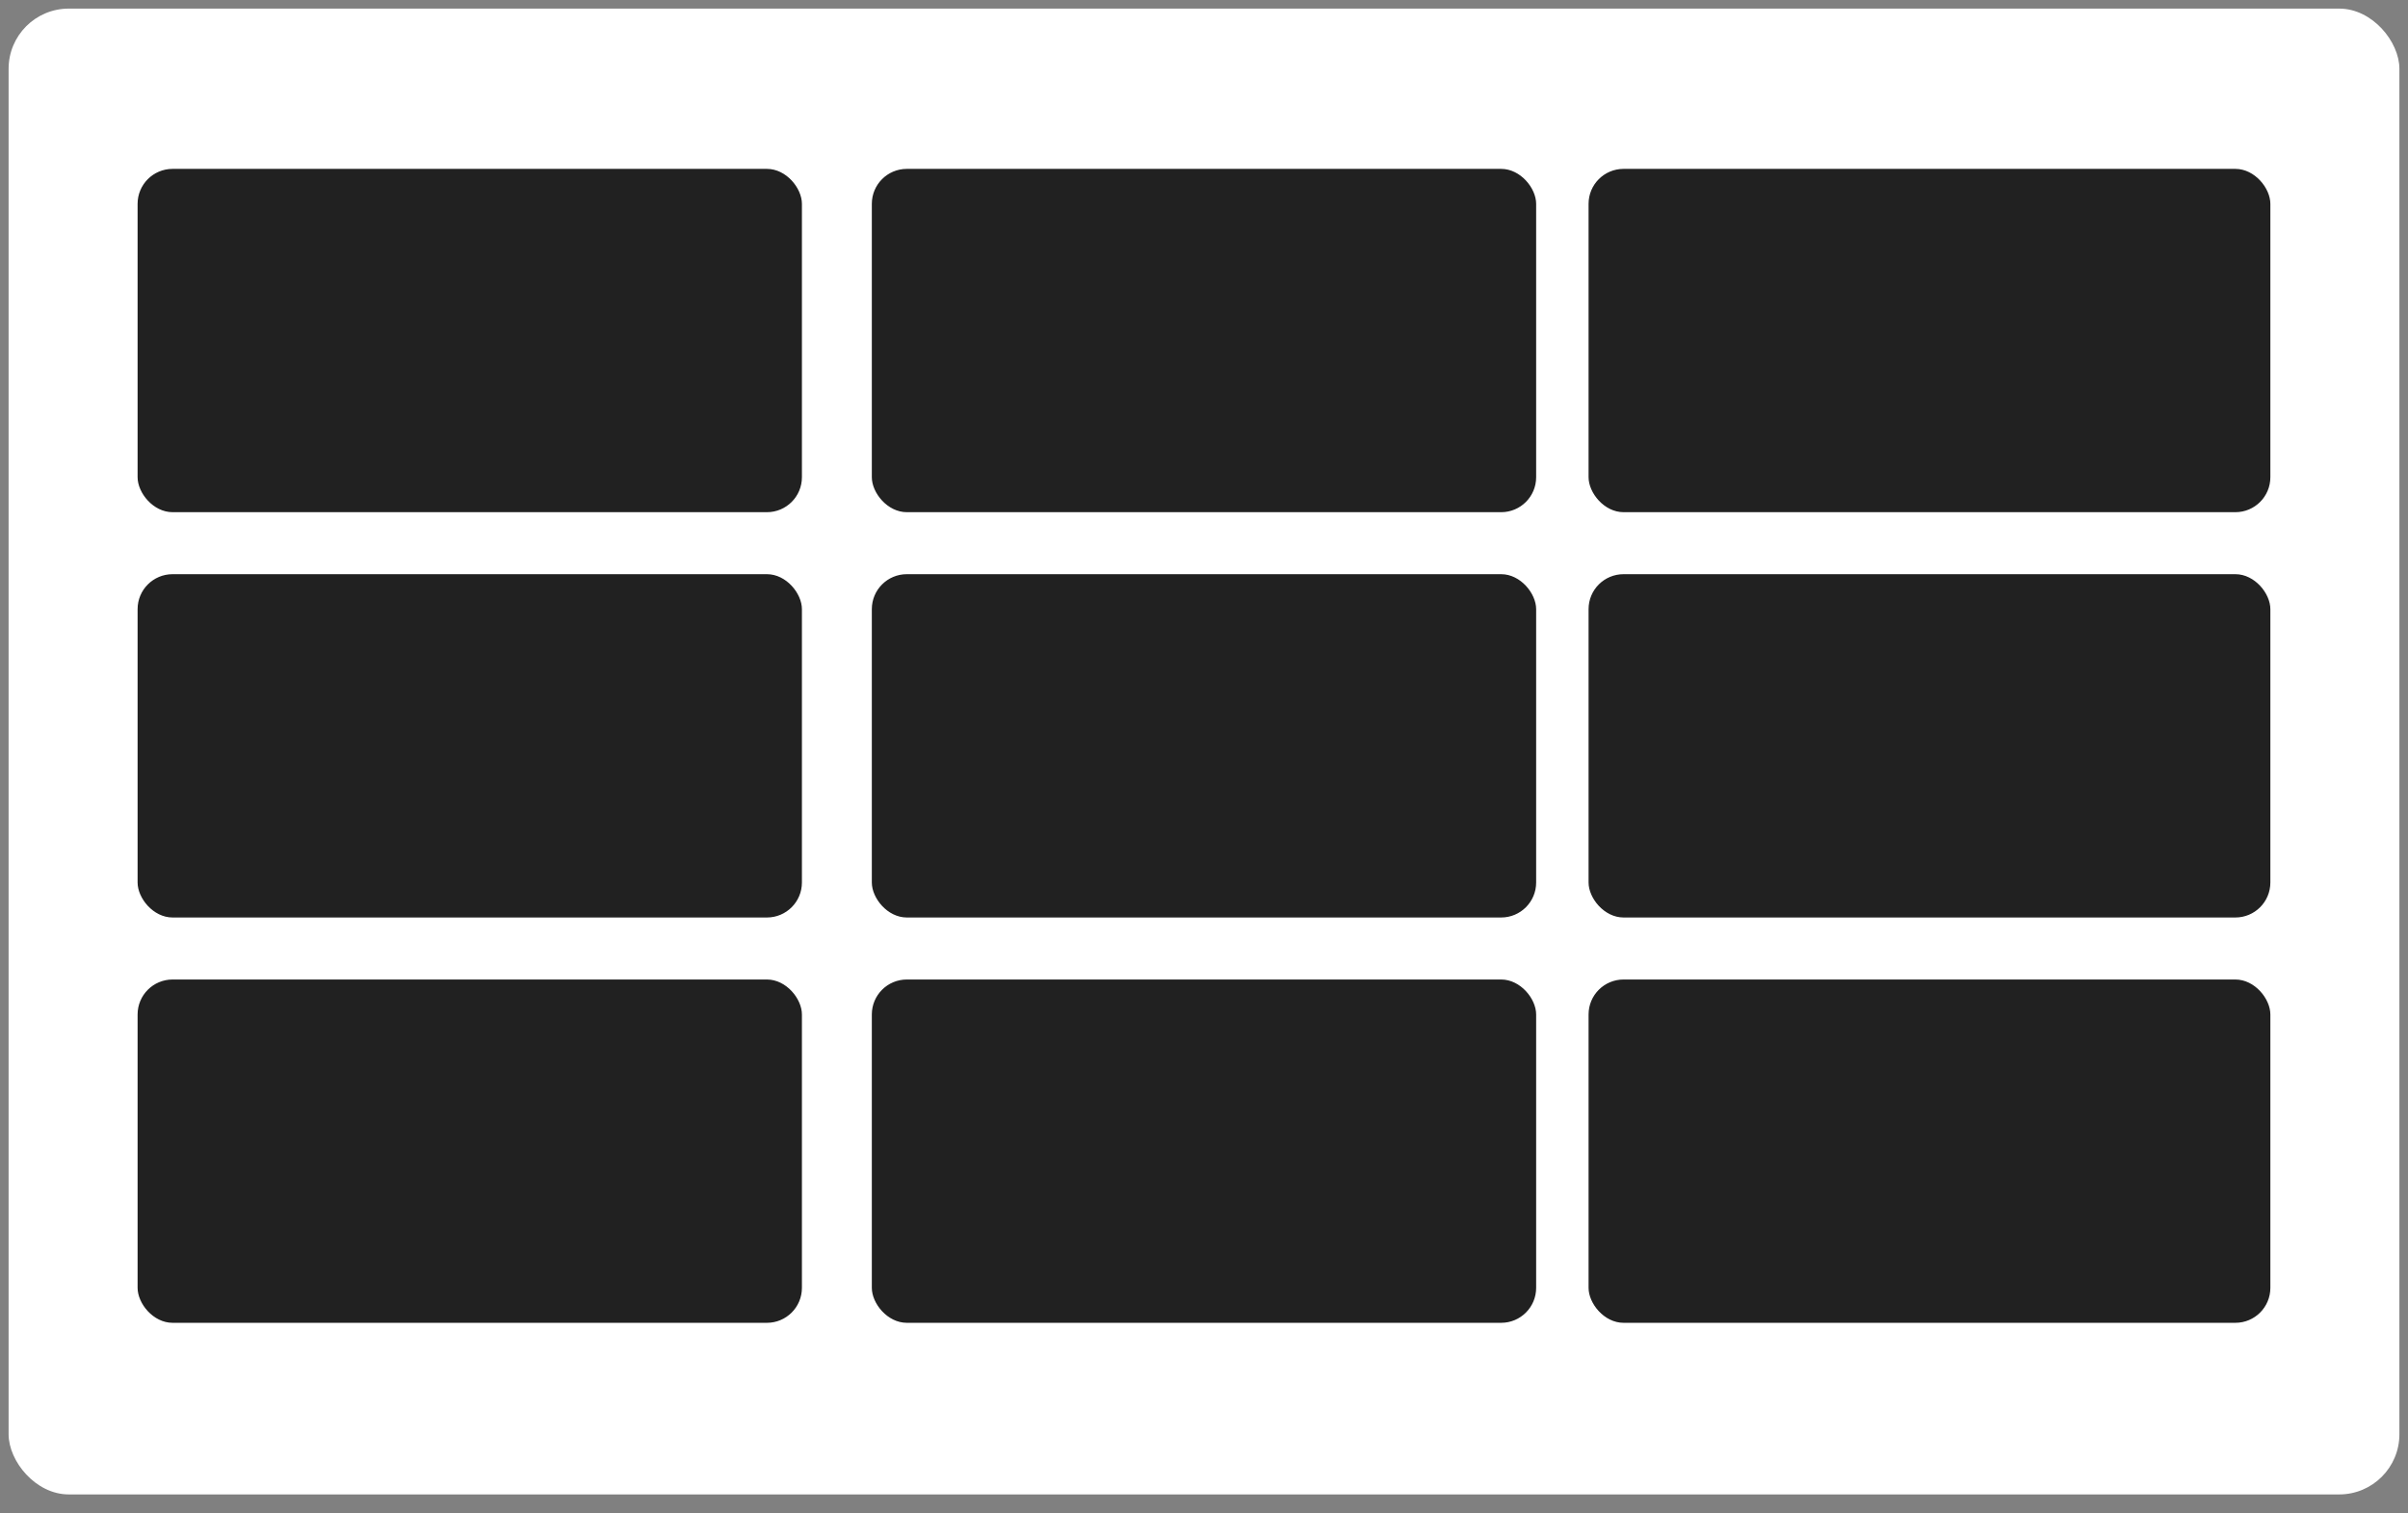 <svg width="140" height="88" viewBox="0 0 140 88" fill="none" xmlns="http://www.w3.org/2000/svg">
    <rect x="0" y="0" width="140" height="88" fill="#808080" stroke="none"/>
    <rect x="0.5" y="0.5" width="139" height="86.396" rx="3.5" fill="#FFFFFF"/>
    <rect x="8" y="9.82" width="38.623" height="19.962" rx="2.033" fill="#212121"/>
    <rect x="8" y="33.387" width="38.623" height="19.962" rx="2.033" fill="#212121"/>
    <rect x="8" y="56.955" width="38.623" height="19.962" rx="2.033" fill="#212121"/>
    <rect x="50.688" y="9.82" width="38.623" height="19.962" rx="2.033" fill="#212121"/>
    <rect x="50.688" y="33.387" width="38.623" height="19.962" rx="2.033" fill="#212121"/>
    <rect x="50.688" y="56.955" width="38.623" height="19.962" rx="2.033" fill="#212121"/>
    <rect x="92.359" y="9.82" width="39.639" height="19.962" rx="2.033" fill="#212121"/>
    <rect x="92.359" y="33.387" width="39.639" height="19.962" rx="2.033" fill="#212121"/>
    <rect x="92.359" y="56.955" width="39.639" height="19.962" rx="2.033" fill="#212121"/>
</svg>
